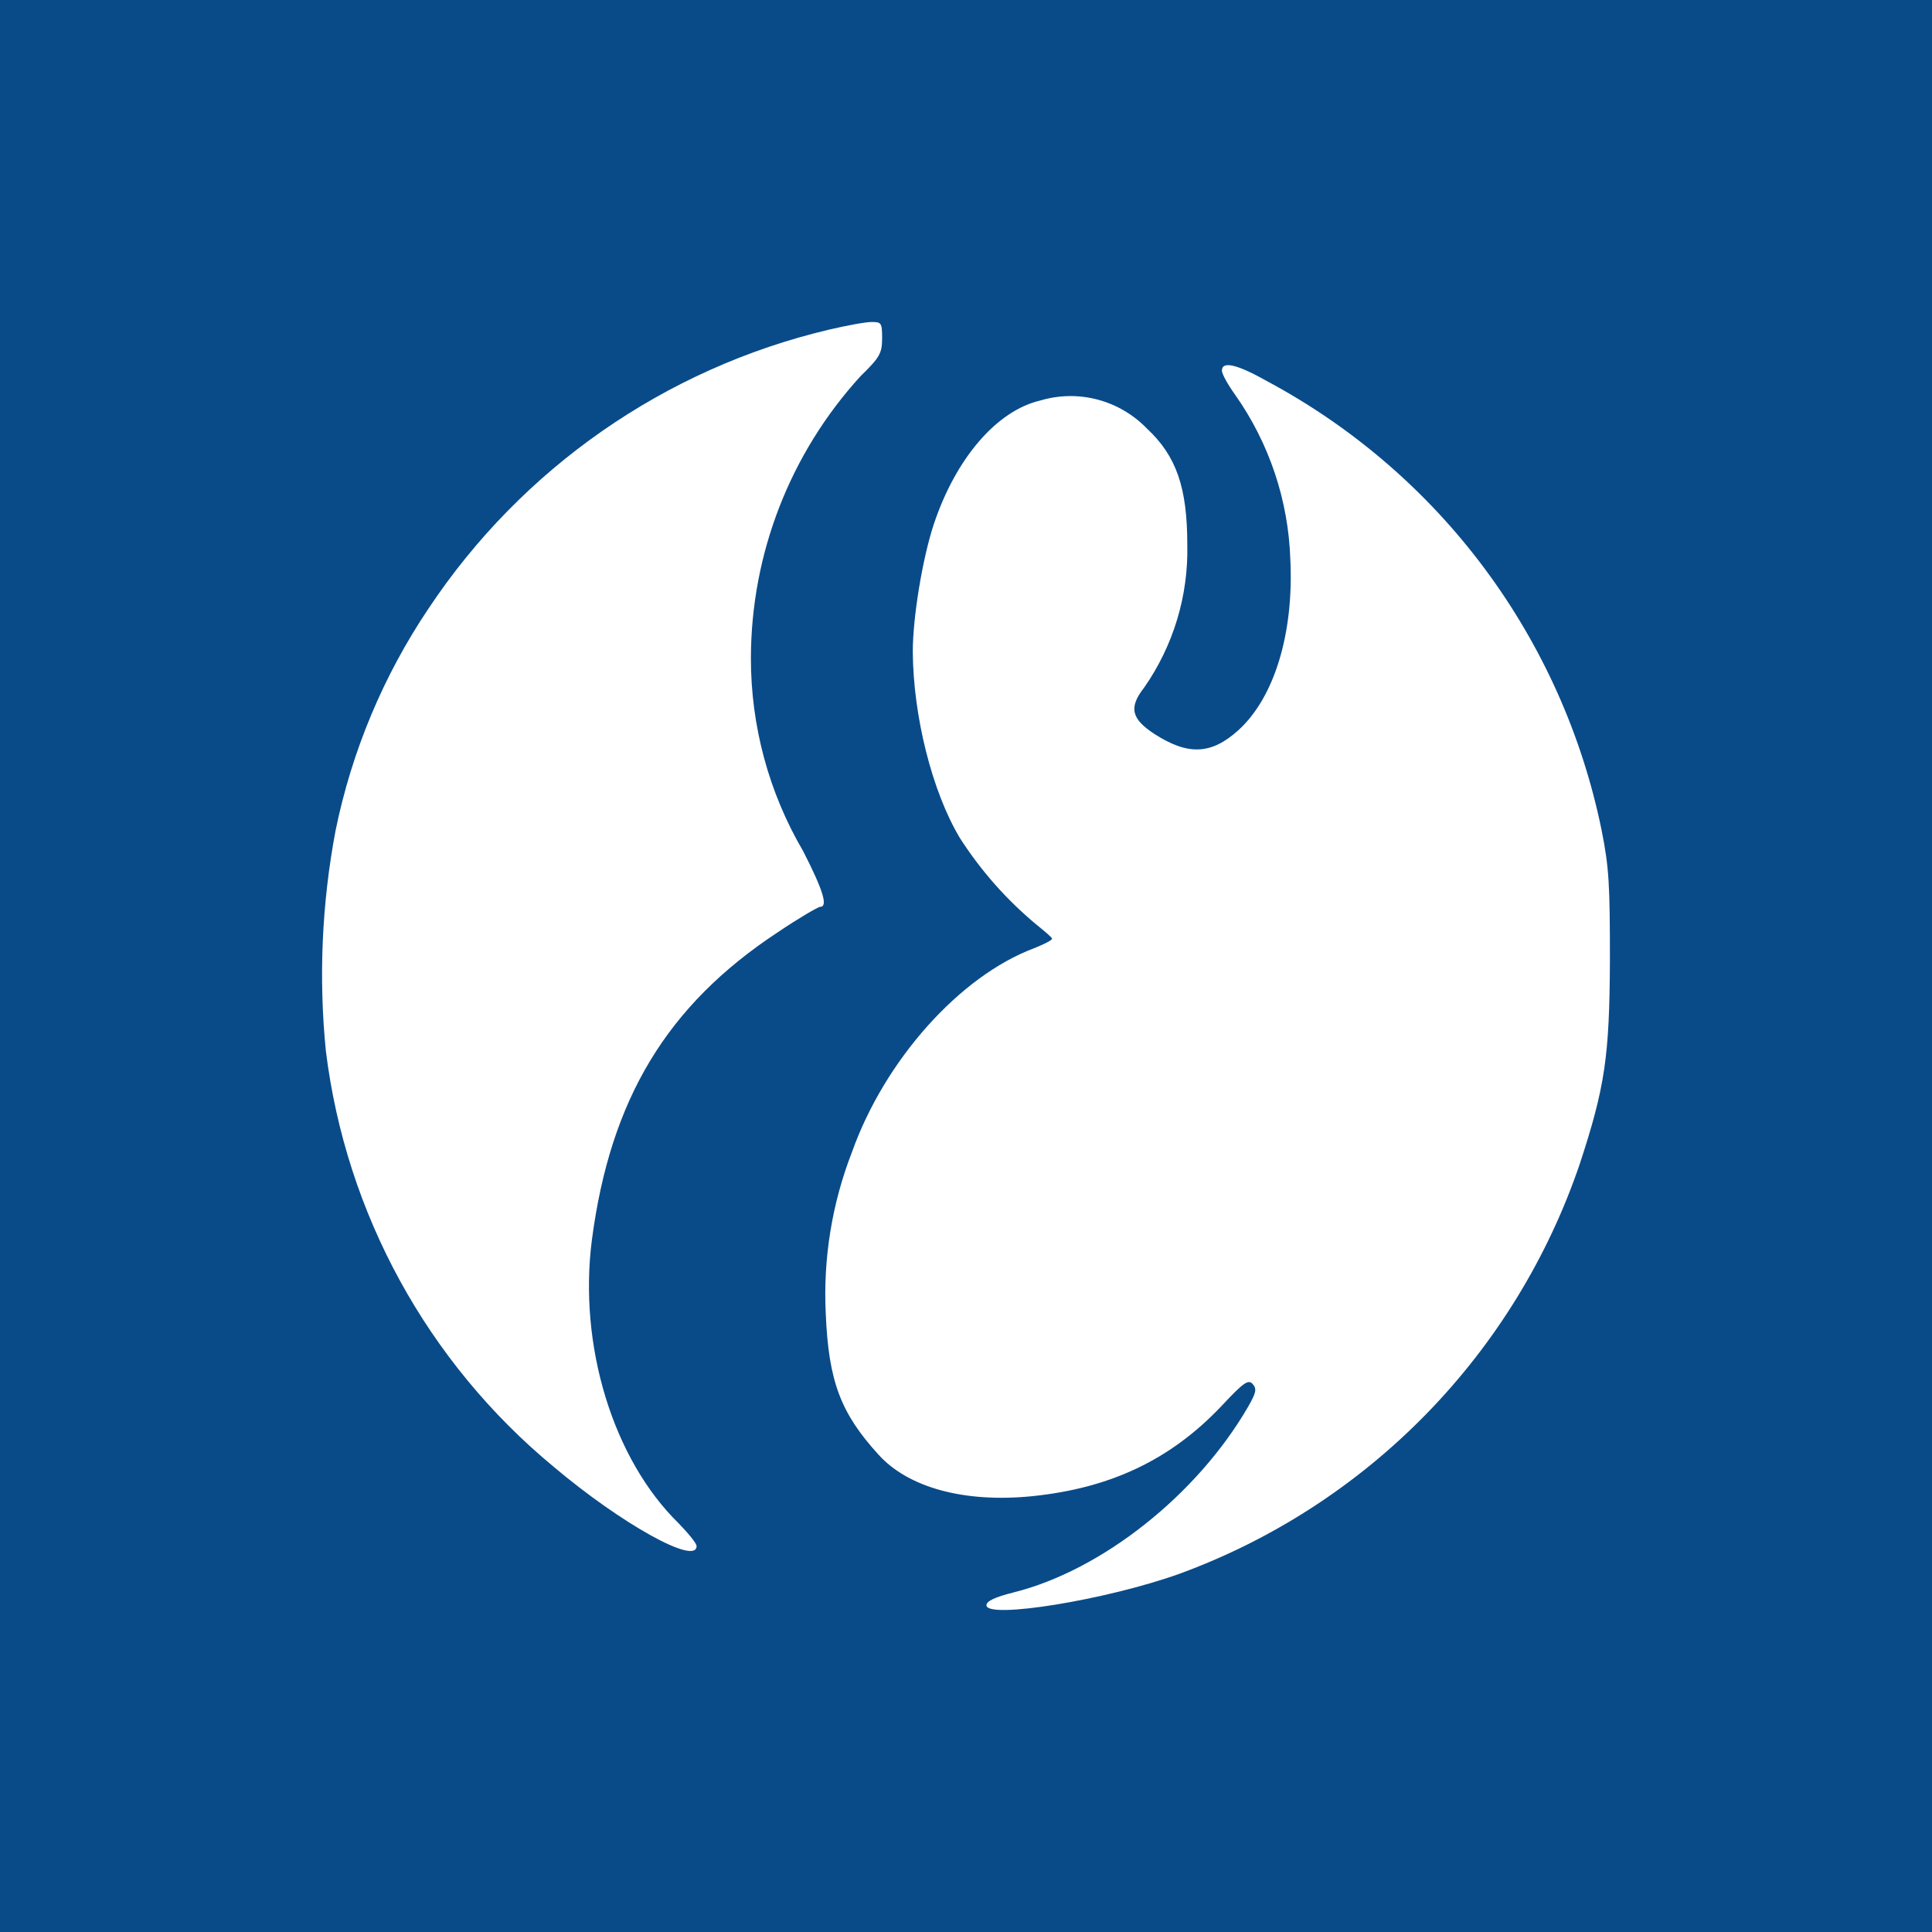 <svg width="24" height="24" viewBox="0 0 24 24" fill="none" xmlns="http://www.w3.org/2000/svg">
<rect x="0" y="0" width="24" height="24" fill="#808080" stroke="none"/>
<g clip-path="url(#clip0_328_53343)">
<path d="M24 0H0V24H24V0Z" fill="#094B89"/>
<path d="M10.298 4.095C8.26 4.577 6.482 5.816 5.323 7.56C4.761 8.396 4.369 9.334 4.168 10.32C3.998 11.222 3.957 12.143 4.048 13.055C4.297 15.075 5.31 16.924 6.878 18.221C7.713 18.926 8.653 19.451 8.653 19.206C8.653 19.171 8.553 19.051 8.433 18.926C7.613 18.126 7.183 16.711 7.353 15.4C7.583 13.65 8.288 12.485 9.663 11.58C9.923 11.405 10.163 11.265 10.188 11.265C10.288 11.265 10.228 11.065 9.978 10.575C9.551 9.848 9.327 9.019 9.328 8.175C9.33 6.88 9.815 5.632 10.688 4.675C10.928 4.44 10.958 4.39 10.958 4.2C10.958 4.01 10.948 4 10.828 4C10.748 4 10.513 4.045 10.298 4.095Z" fill="white"/>
<path d="M15.179 4.605C15.179 4.645 15.254 4.78 15.344 4.905C15.767 5.505 16.005 6.216 16.029 6.95C16.074 7.87 15.829 8.67 15.379 9.075C15.044 9.375 14.759 9.385 14.344 9.12C14.053 8.93 14.018 8.79 14.214 8.54C14.576 8.021 14.764 7.399 14.749 6.765C14.749 6.06 14.614 5.665 14.249 5.325C14.081 5.151 13.869 5.026 13.635 4.964C13.401 4.902 13.155 4.906 12.924 4.975C12.384 5.1 11.874 5.69 11.599 6.515C11.459 6.94 11.339 7.67 11.339 8.095C11.344 8.895 11.579 9.835 11.924 10.41C12.184 10.815 12.504 11.178 12.874 11.485C12.974 11.566 13.069 11.645 13.069 11.661C13.069 11.68 12.969 11.73 12.844 11.78C11.924 12.125 10.993 13.165 10.584 14.31C10.335 14.95 10.224 15.635 10.258 16.321C10.293 17.161 10.444 17.556 10.914 18.071C11.284 18.481 11.984 18.671 12.824 18.586C13.794 18.486 14.539 18.136 15.174 17.466C15.454 17.166 15.509 17.131 15.564 17.196C15.614 17.256 15.604 17.301 15.504 17.476C14.869 18.571 13.689 19.506 12.594 19.781C12.354 19.841 12.254 19.891 12.254 19.941C12.254 20.116 13.743 19.876 14.649 19.551C15.805 19.128 16.852 18.451 17.713 17.57C18.574 16.689 19.227 15.627 19.624 14.46C19.939 13.501 19.994 13.12 19.999 11.925C19.999 10.995 19.989 10.775 19.894 10.305C19.653 9.13 19.157 8.023 18.441 7.061C17.725 6.099 16.805 5.307 15.749 4.74C15.369 4.525 15.179 4.48 15.179 4.605Z" fill="white"/>
</g>
<defs>
<clipPath id="clip0_328_53343">
<rect width="24" height="24" fill="white"/>
</clipPath>
</defs>
</svg>
